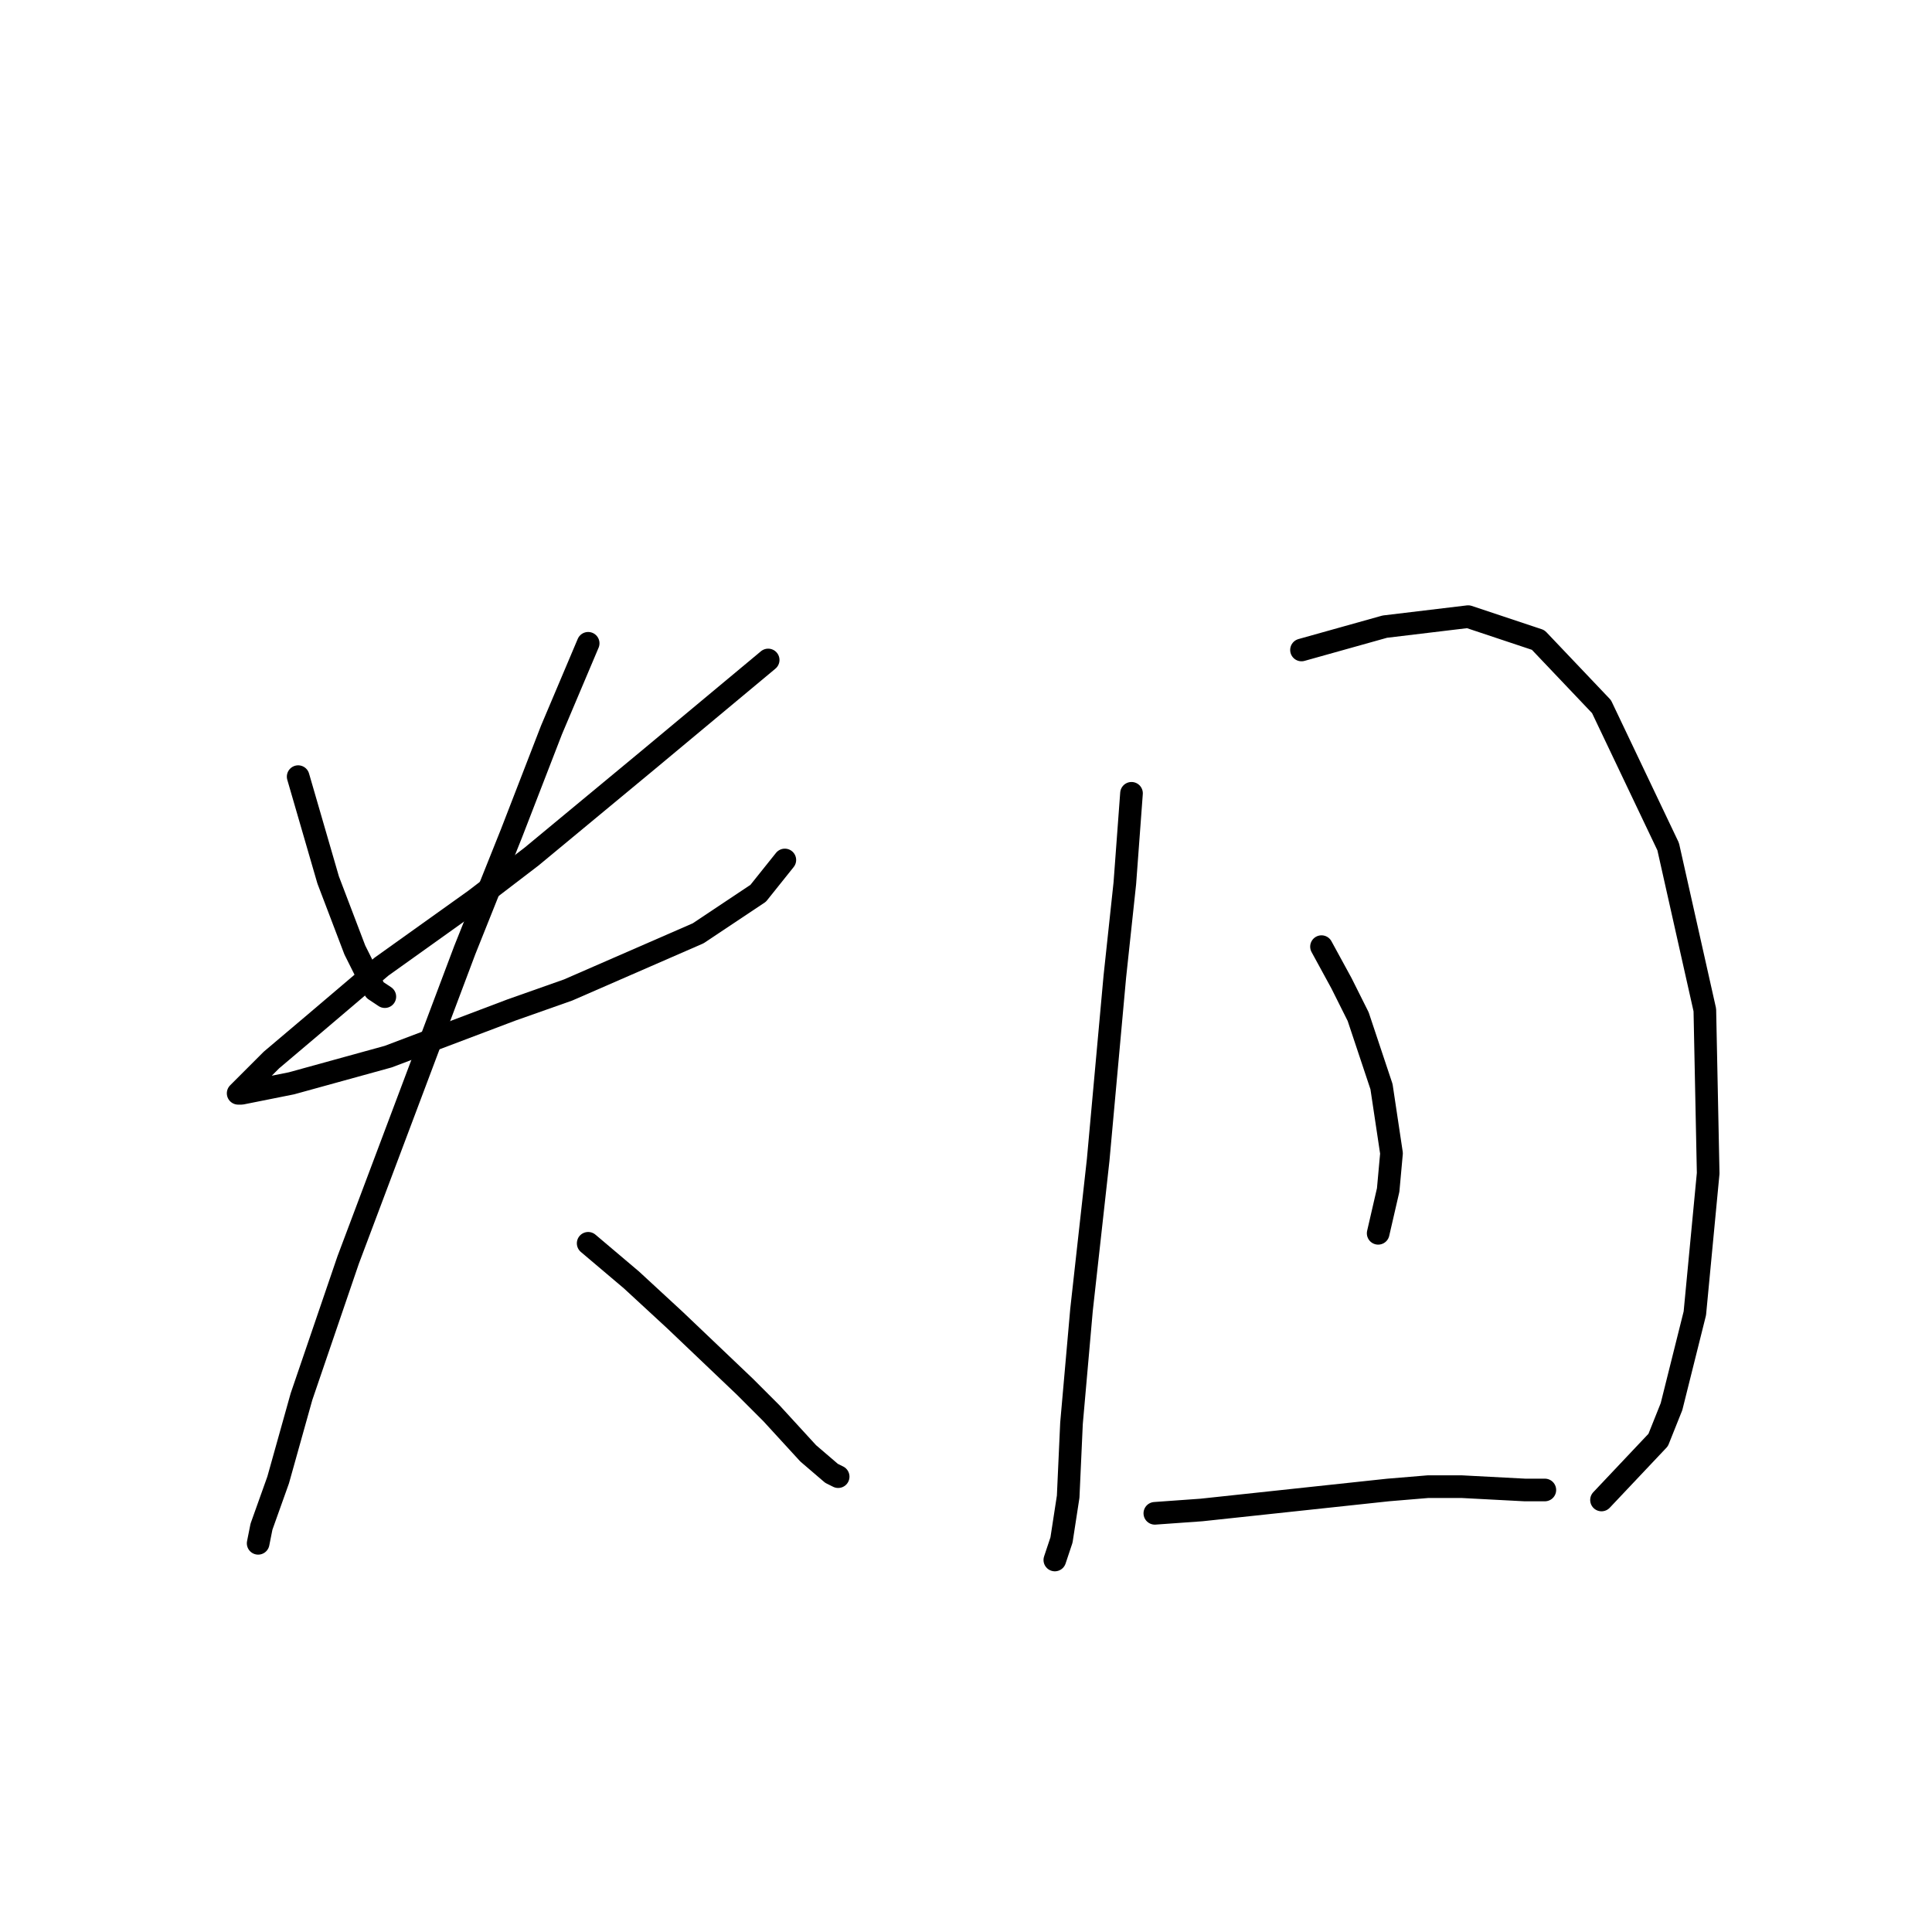 <?xml version="1.0" standalone="no"?>
    <svg width="256" height="256" xmlns="http://www.w3.org/2000/svg" version="1.1">
    <polyline stroke="black" stroke-width="3" stroke-linecap="round" fill="transparent" stroke-linejoin="round" points="39.508 102.909 43.483 116.601 47.016 125.877 49.666 131.177 50.992 132.06 50.992 132.06 " />
        <polyline stroke="black" stroke-width="3" stroke-linecap="round" fill="transparent" stroke-linejoin="round" points="101.786 87.45 93.835 94.075 85.885 100.7 70.426 113.509 62.917 119.251 50.55 128.085 41.716 135.594 35.974 140.452 32.882 143.544 31.557 144.869 31.999 144.869 38.624 143.544 51.433 140.011 67.776 133.827 75.284 131.177 92.51 123.668 100.461 118.368 103.994 113.951 103.994 113.951 " />
        <polyline stroke="black" stroke-width="3" stroke-linecap="round" fill="transparent" stroke-linejoin="round" points="77.935 85.241 73.076 96.725 67.776 110.418 61.592 125.877 46.133 166.954 39.949 185.063 36.857 196.105 34.649 202.289 34.207 204.497 34.207 204.497 " />
        <polyline stroke="black" stroke-width="3" stroke-linecap="round" fill="transparent" stroke-linejoin="round" points="77.935 164.745 83.676 169.604 89.418 174.904 98.694 183.738 102.227 187.271 107.086 192.572 110.178 195.222 111.061 195.664 111.061 195.664 " />
        <polyline stroke="black" stroke-width="3" stroke-linecap="round" fill="transparent" stroke-linejoin="round" points="149.93 105.117 149.046 117.043 147.721 129.41 145.513 153.703 143.305 173.579 141.979 188.596 141.538 198.314 140.654 204.056 139.771 206.706 139.771 206.706 " />
        <polyline stroke="black" stroke-width="3" stroke-linecap="round" fill="transparent" stroke-linejoin="round" points="172.456 86.125 183.498 83.033 194.54 81.708 203.816 84.8 212.208 93.633 221.042 112.184 225.9 133.827 226.342 155.47 224.575 174.021 221.483 186.388 219.717 190.805 212.208 198.755 212.208 198.755 " />
        <polyline stroke="black" stroke-width="3" stroke-linecap="round" fill="transparent" stroke-linejoin="round" points="175.106 125.435 177.756 130.294 179.965 134.71 183.057 143.986 184.382 152.82 183.94 157.678 182.615 163.42 182.615 163.42 " />
        <polyline stroke="black" stroke-width="3" stroke-linecap="round" fill="transparent" stroke-linejoin="round" points="153.022 200.522 159.205 200.08 171.573 198.755 183.94 197.43 189.24 196.989 193.657 196.989 202.049 197.43 204.699 197.43 204.699 197.43 " />
        </svg>